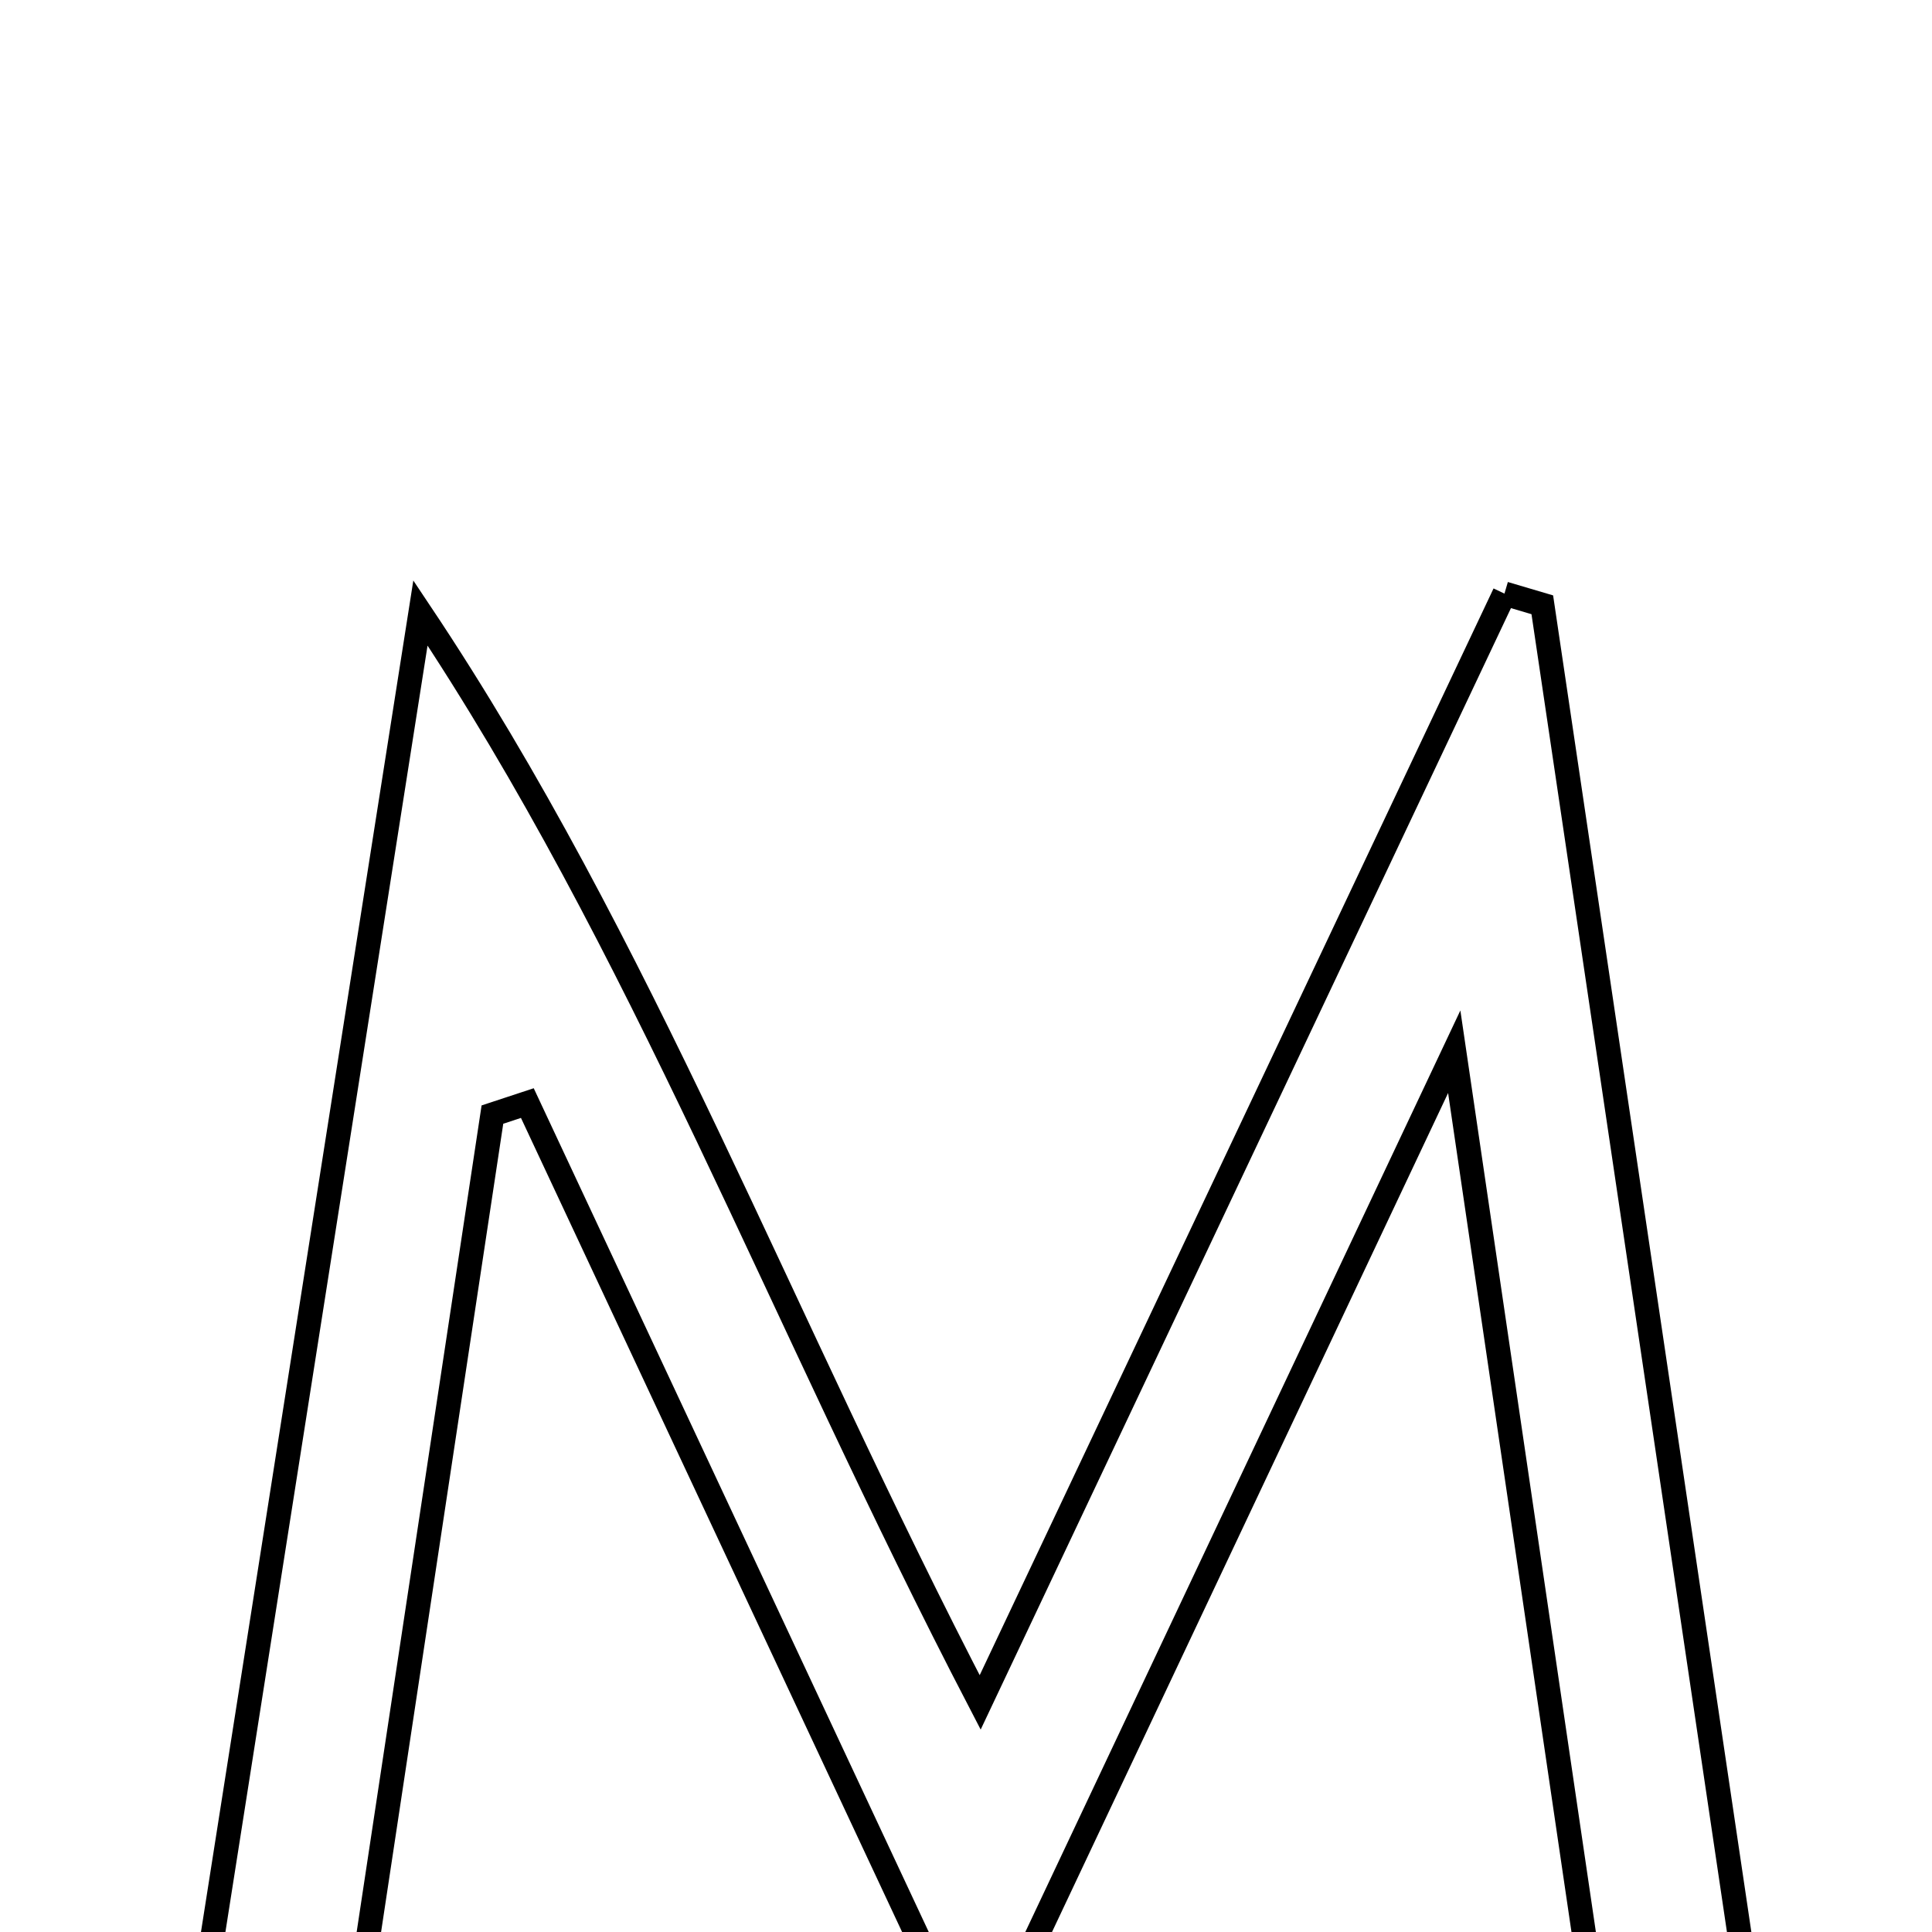 <svg xmlns="http://www.w3.org/2000/svg" viewBox="0.0 0.0 24.0 24.0" height="200px" width="200px"><path fill="none" stroke="black" stroke-width=".3" stroke-opacity="1.0"  filling="0" d="M18.689 7.374 C18.846 7.42 19.003 7.467 19.159 7.513 C20.003 13.201 20.846 18.889 21.716 24.753 C21.083 24.83 20.537 24.897 19.818 24.986 C19.25 21.125 18.705 17.417 18.065 13.065 C15.988 17.464 14.169 21.316 12.134 25.628 C10.168 21.428 8.36 17.566 6.551 13.703 C6.407 13.751 6.262 13.799 6.117 13.846 C5.569 17.476 5.02 21.106 4.454 24.849 C3.807 24.849 3.252 24.849 2.515 24.849 C3.435 18.996 4.329 13.305 5.223 7.614 C7.974 11.731 9.681 16.348 12.176 21.148 C14.454 16.331 16.572 11.852 18.689 7.374"></path></svg>